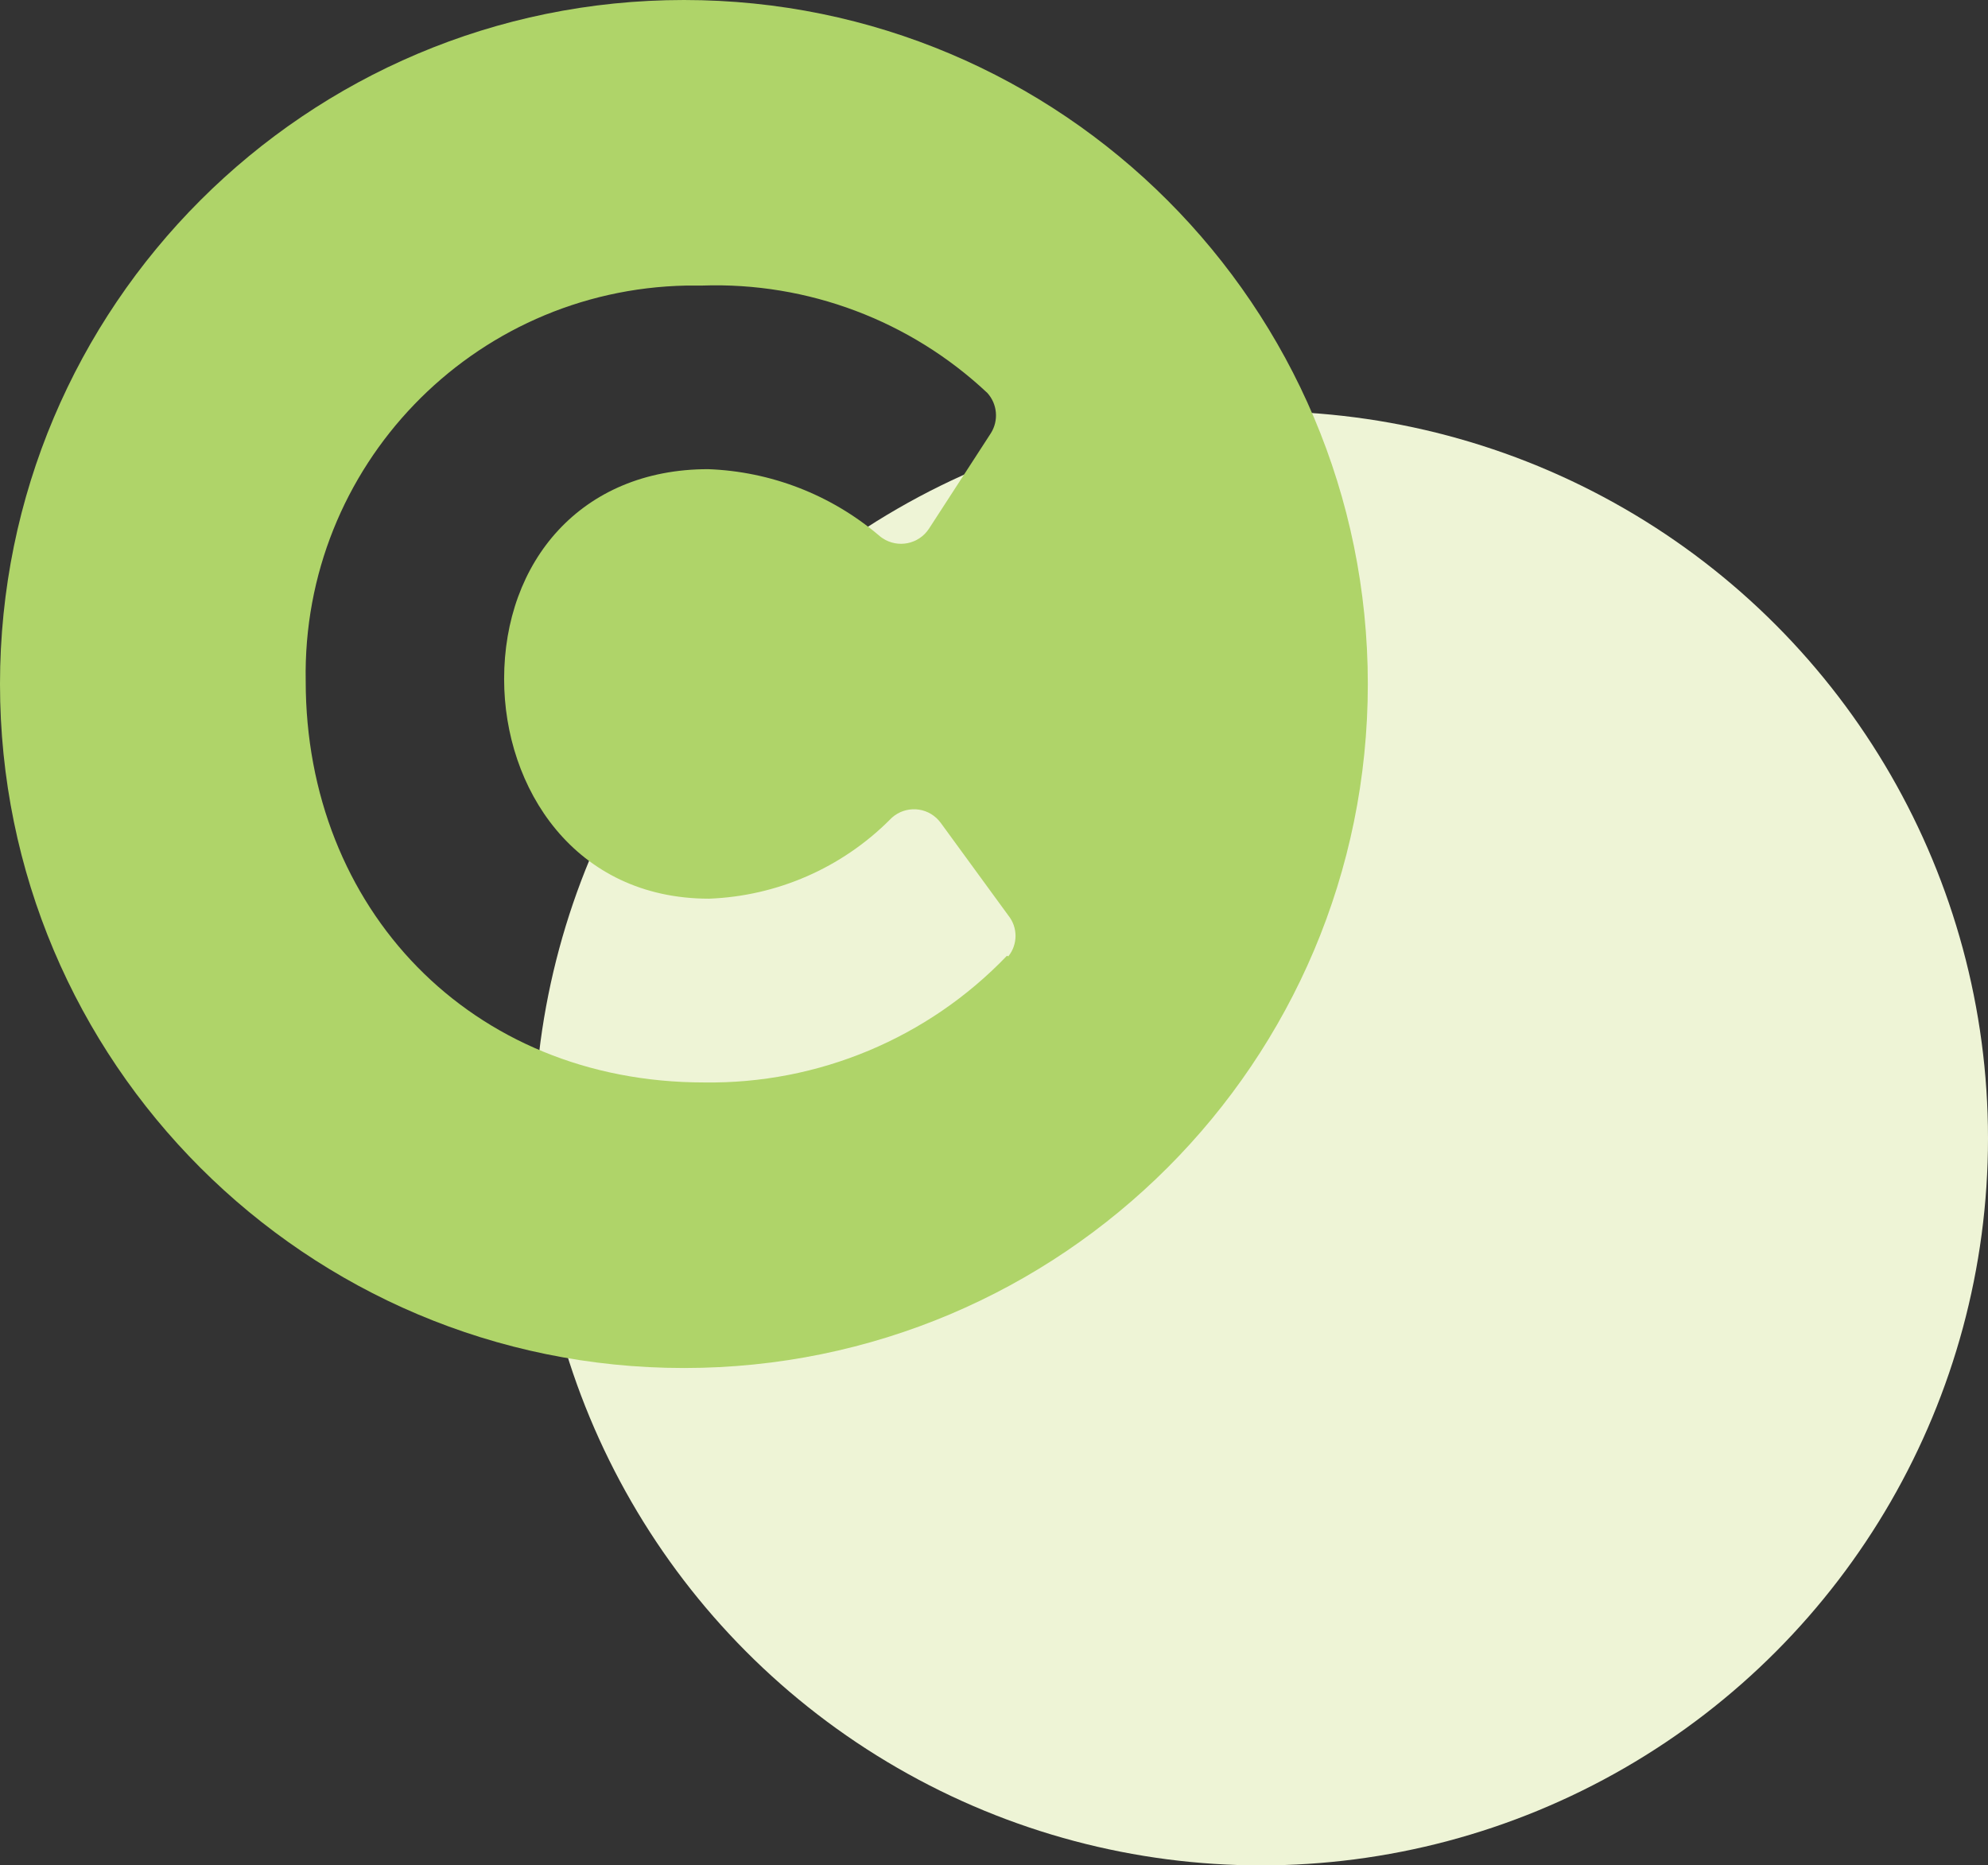 <?xml version="1.0" encoding="UTF-8"?>
<svg id="Layer_2" data-name="Layer 2" xmlns="http://www.w3.org/2000/svg" xmlns:xlink="http://www.w3.org/1999/xlink" viewBox="0 0 598.86 561.85">
  <rect x="0" y="0" width="598.86" height="561.85" fill="#333333" stroke="none"/>
  <defs>
    <style>
      .cls-1 {
        fill: #eef4d6;
      }

      .cls-2 {
        fill: #afd469;
      }

      .cls-3 {
        clip-path: url(#clippath);
      }

      .cls-4 {
        fill: none;
      }
    </style>
    <clipPath id="clippath">
      <rect class="cls-4" width="412.05" height="412.05"/>
    </clipPath>
  </defs>
  <g id="Layer_1-2" data-name="Layer 1">
    <g id="Group_2091" data-name="Group 2091">
      <circle id="Ellipse_42" data-name="Ellipse 42" class="cls-1" cx="379.87" cy="342.86" r="218.99"/>
      <g id="Group_1472" data-name="Group 1472">
        <g class="cls-3">
          <g id="Group_1472-2" data-name="Group 1472-2">
            <path id="Path_2217" data-name="Path 2217" class="cls-2" d="m206.02,0C92.24,0,0,92.25,0,206.03c0,113.78,92.25,206.02,206.03,206.01,113.78,0,206.01-92.24,206.01-206.02C412.04,92.24,319.8,0,206.02,0Zm97.3,287.88c-23.79,24.82-56.83,38.64-91.22,38.15-70.41,0-120.01-52.54-120.01-120.88-1.19-64.58,50.17-117.91,114.75-119.14h4.64c31.82-1.1,62.75,10.55,85.95,32.35,3.03,3.35,3.46,8.32,1.04,12.14l-18.64,28.76c-3.06,4.64-9.29,5.93-13.94,2.87-.44-.29-.85-.61-1.24-.96-14.41-12.18-32.48-19.17-51.34-19.86-38.33,0-61.45,27.92-61.45,63.21,0,32.86,21.25,66.16,61.74,66.16,20.48-.78,39.91-9.26,54.41-23.74,3.74-4.04,10.05-4.28,14.09-.54.46.43.88.9,1.26,1.41l20.38,27.92c2.9,3.59,2.9,8.72,0,12.32l-.42-.18Z"/>
          </g>
        </g>
      </g>
    </g>
  </g>
</svg>